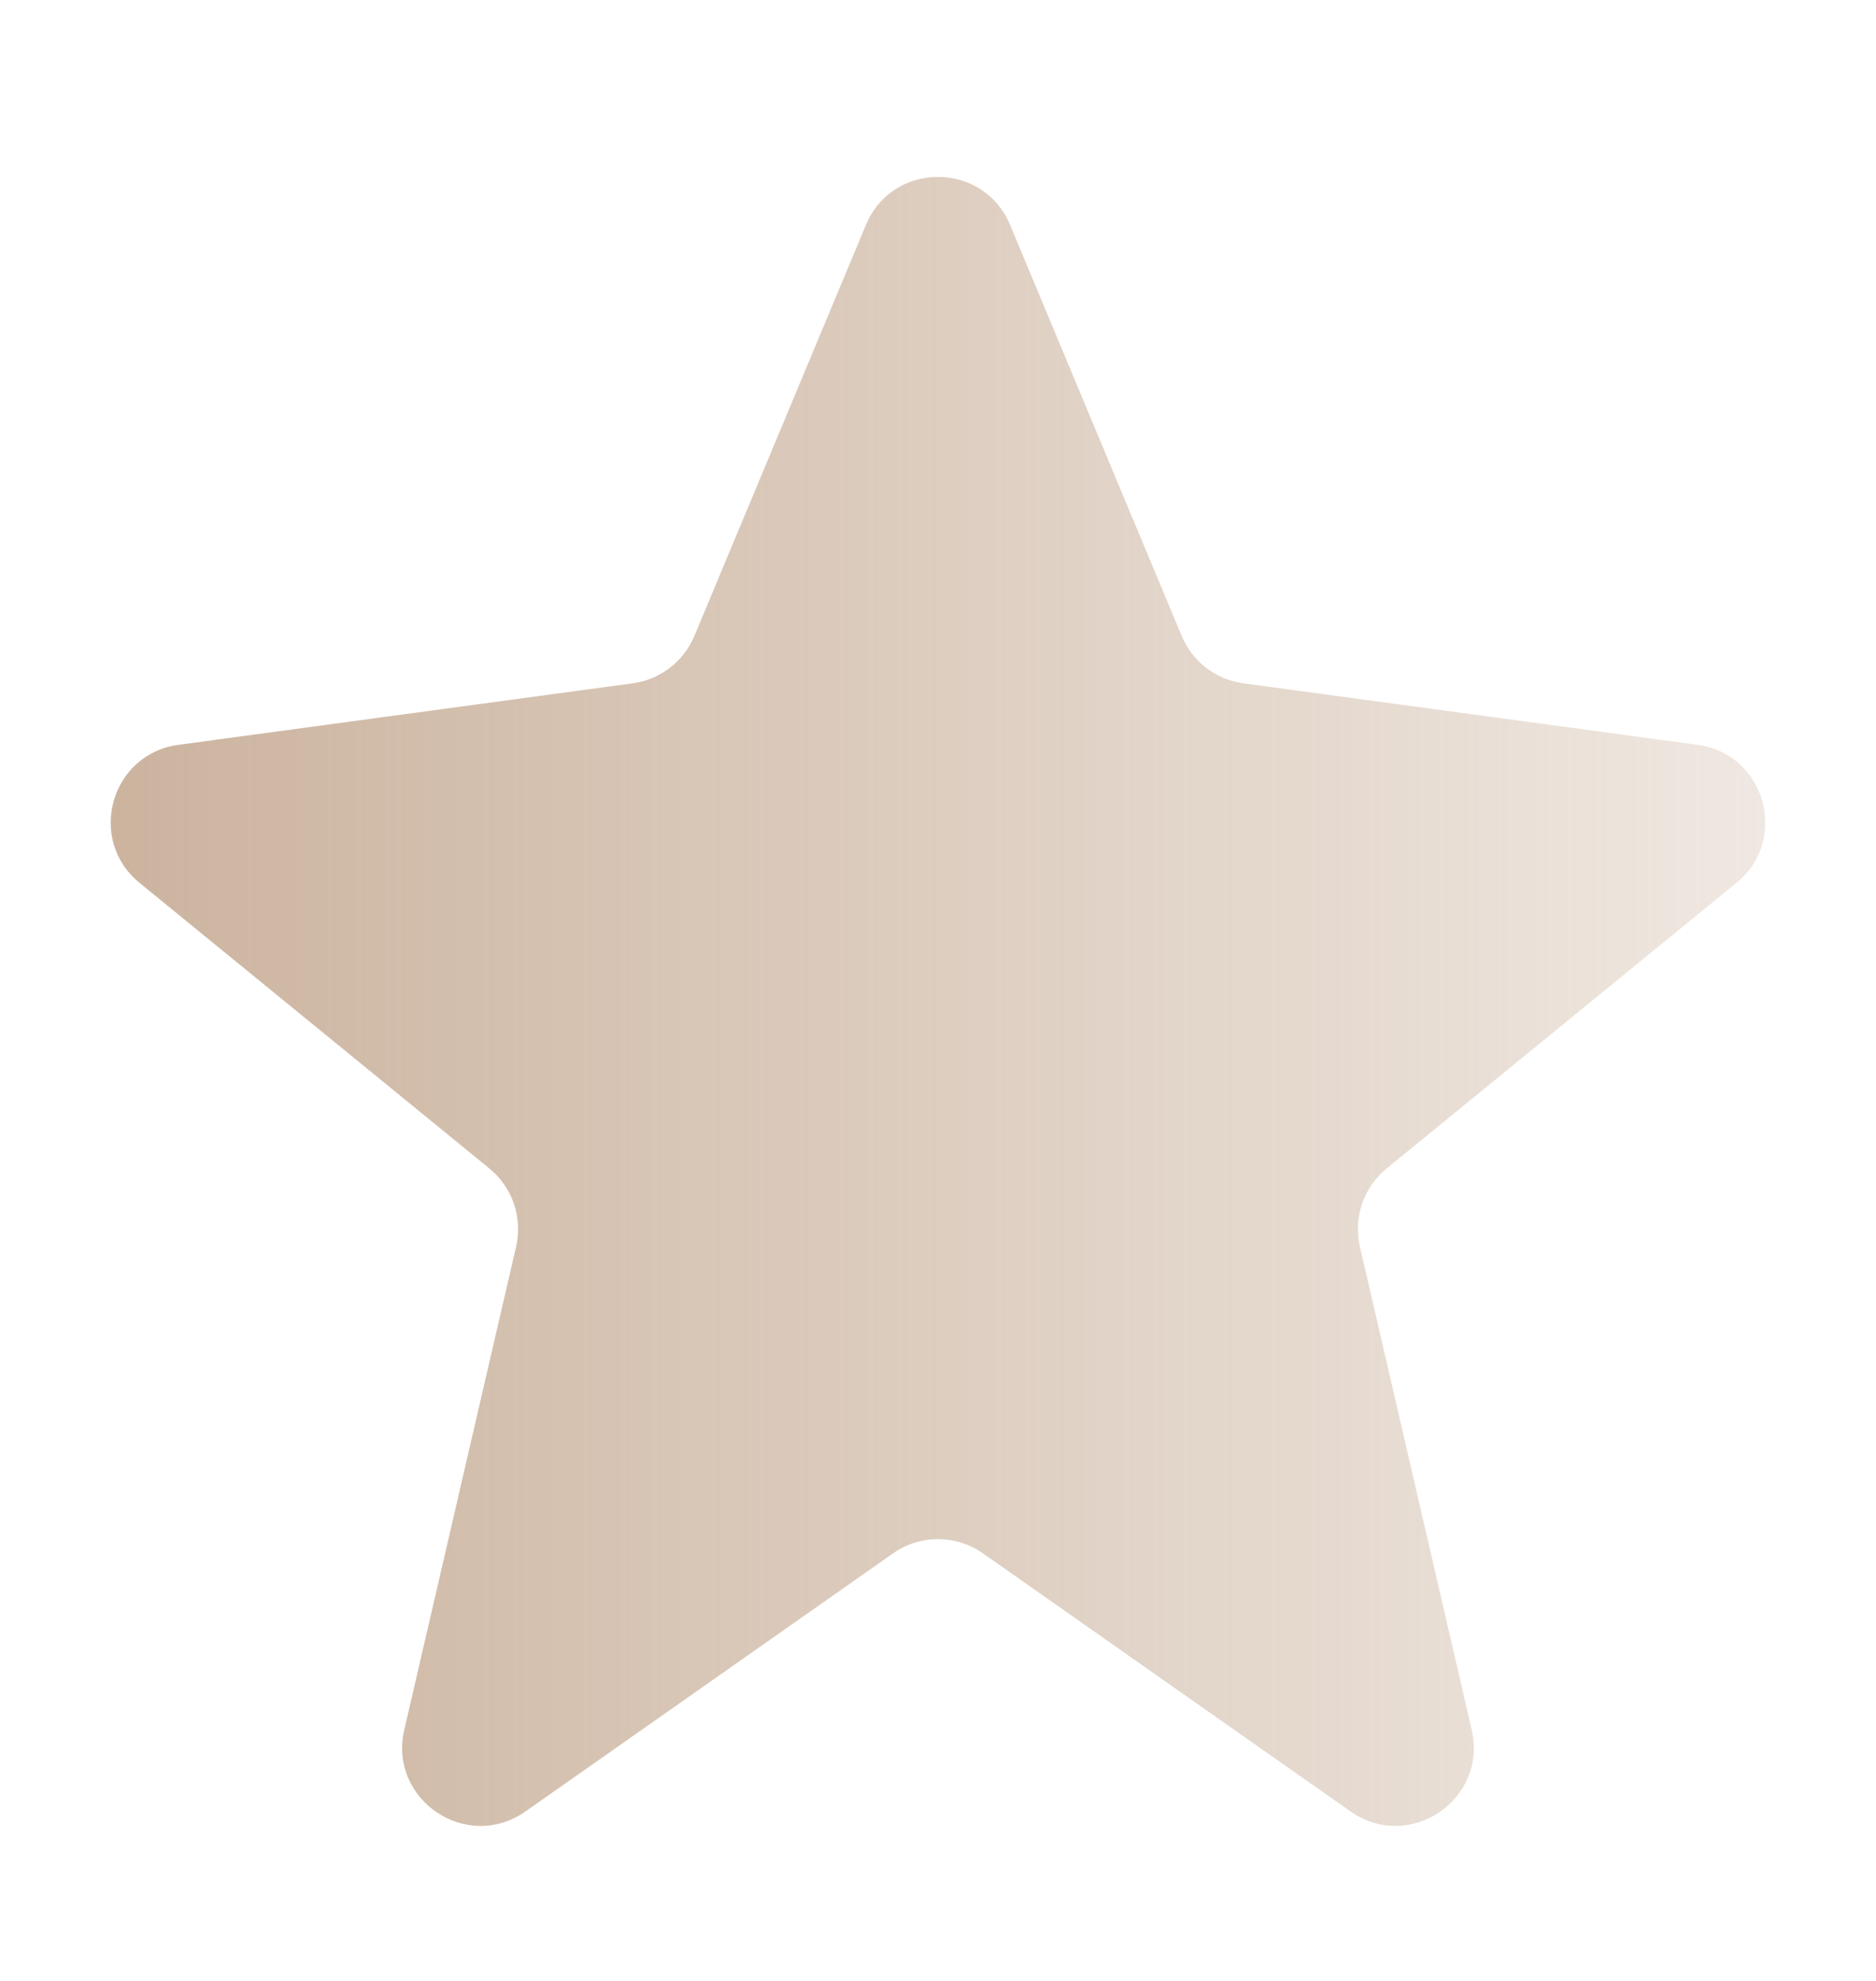 <svg width="18" height="19" viewBox="0 0 18 19" fill="none" xmlns="http://www.w3.org/2000/svg">
<path d="M8.308 2.158C8.565 1.543 9.435 1.543 9.692 2.158L11.338 6.099C11.44 6.345 11.665 6.518 11.929 6.554L16.288 7.144C16.938 7.232 17.169 8.053 16.661 8.468L13.305 11.207C13.083 11.388 12.984 11.679 13.048 11.957L14.121 16.592C14.276 17.262 13.522 17.77 12.959 17.375L9.431 14.899C9.172 14.717 8.828 14.717 8.569 14.899L5.041 17.375C4.478 17.77 3.724 17.262 3.879 16.592L4.952 11.957C5.016 11.679 4.917 11.388 4.695 11.207L1.339 8.468C0.83 8.053 1.062 7.232 1.712 7.144L6.071 6.554C6.335 6.518 6.56 6.345 6.663 6.099L8.308 2.158Z" fill="url(#paint0_linear_1_2024)"/>
<defs>
<linearGradient id="paint0_linear_1_2024" x1="-0.042" y1="9.5" x2="18.042" y2="9.5" gradientUnits="userSpaceOnUse">
<stop stop-color="#C9B09A"/>
<stop offset="1" stop-color="#C9B09A" stop-opacity="0.25"/>
</linearGradient>
</defs>
</svg>
